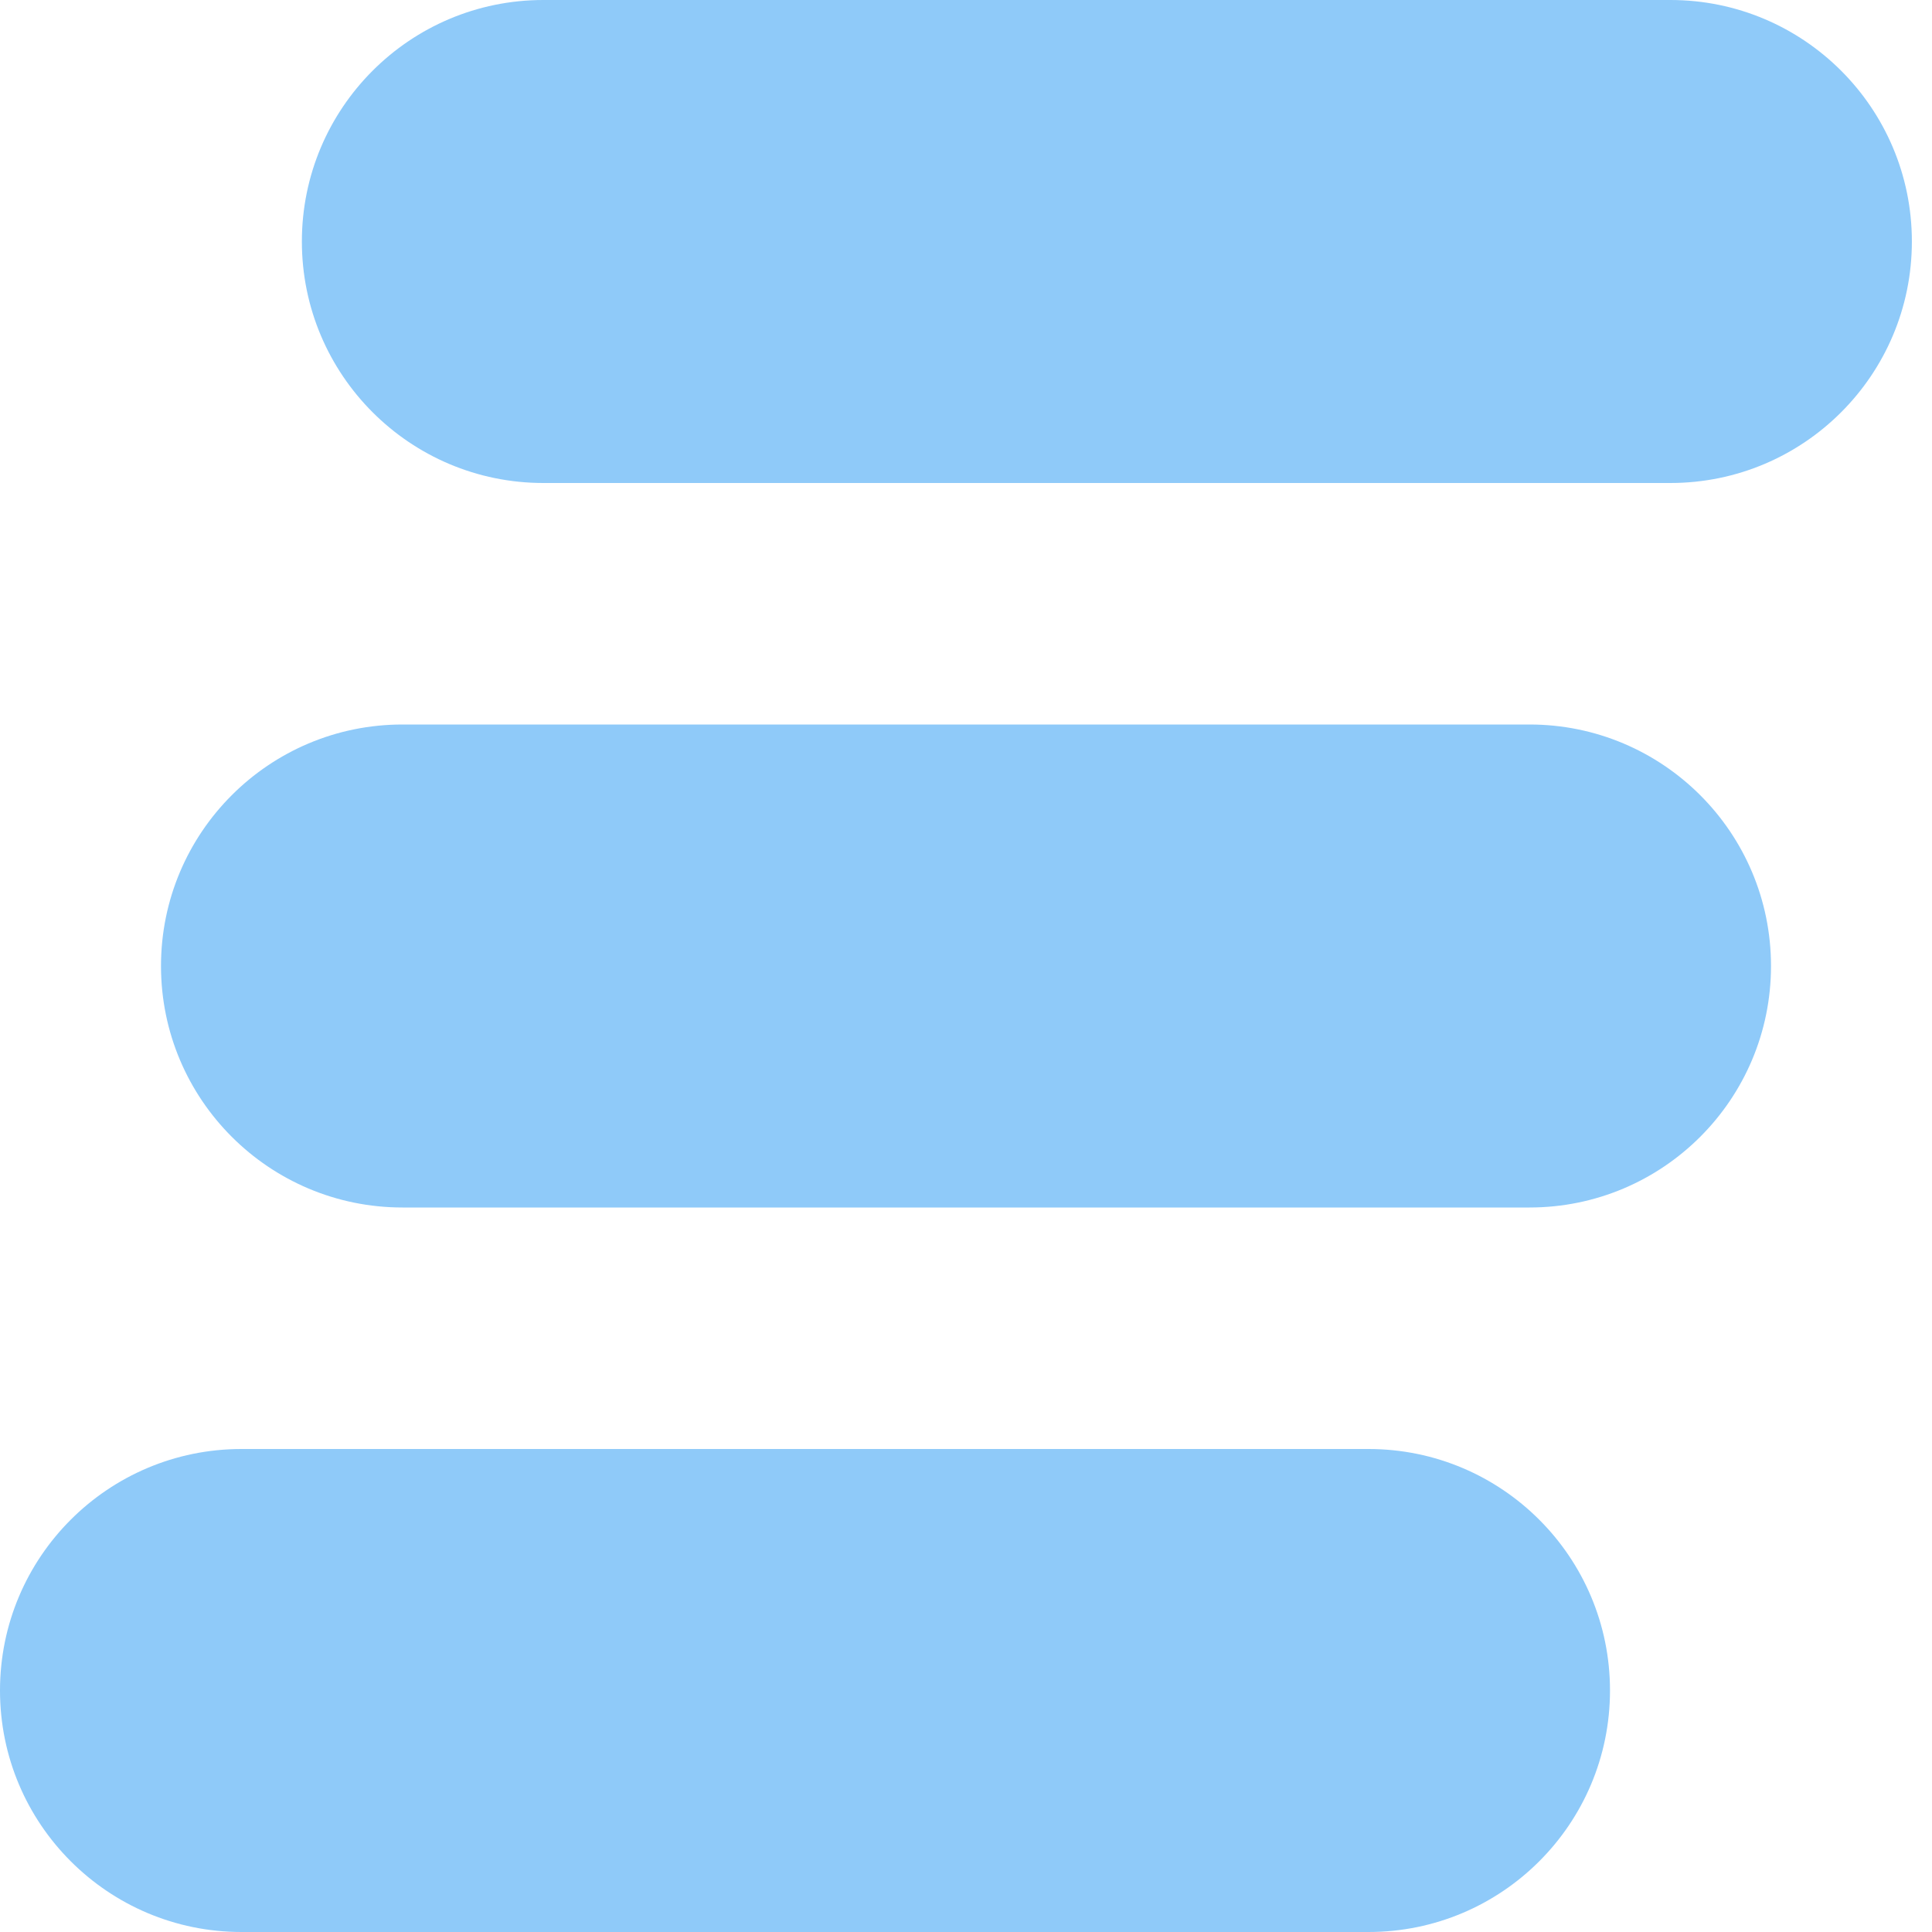 <svg width="48" height="48" viewBox="0 0 48 48" fill="none" xmlns="http://www.w3.org/2000/svg">
<path fill-rule="evenodd" clip-rule="evenodd" d="M7.5 6C7.5 2.686 10.186 0 13.5 0H41.5C44.814 0 47.5 2.686 47.5 6C47.5 9.314 44.814 12 41.5 12H13.5C10.186 12 7.5 9.314 7.5 6ZM4 24C4 20.686 6.686 18 10 18H38C41.314 18 44 20.686 44 24C44 27.314 41.314 30 38 30H10C6.686 30 4 27.314 4 24ZM0 42C0 38.686 2.686 36 6 36H34C37.314 36 40 38.686 40 42C40 45.314 37.314 48 34 48H6C2.686 48 0 45.314 0 42Z" fill="#8FCAF9"/>
</svg>
